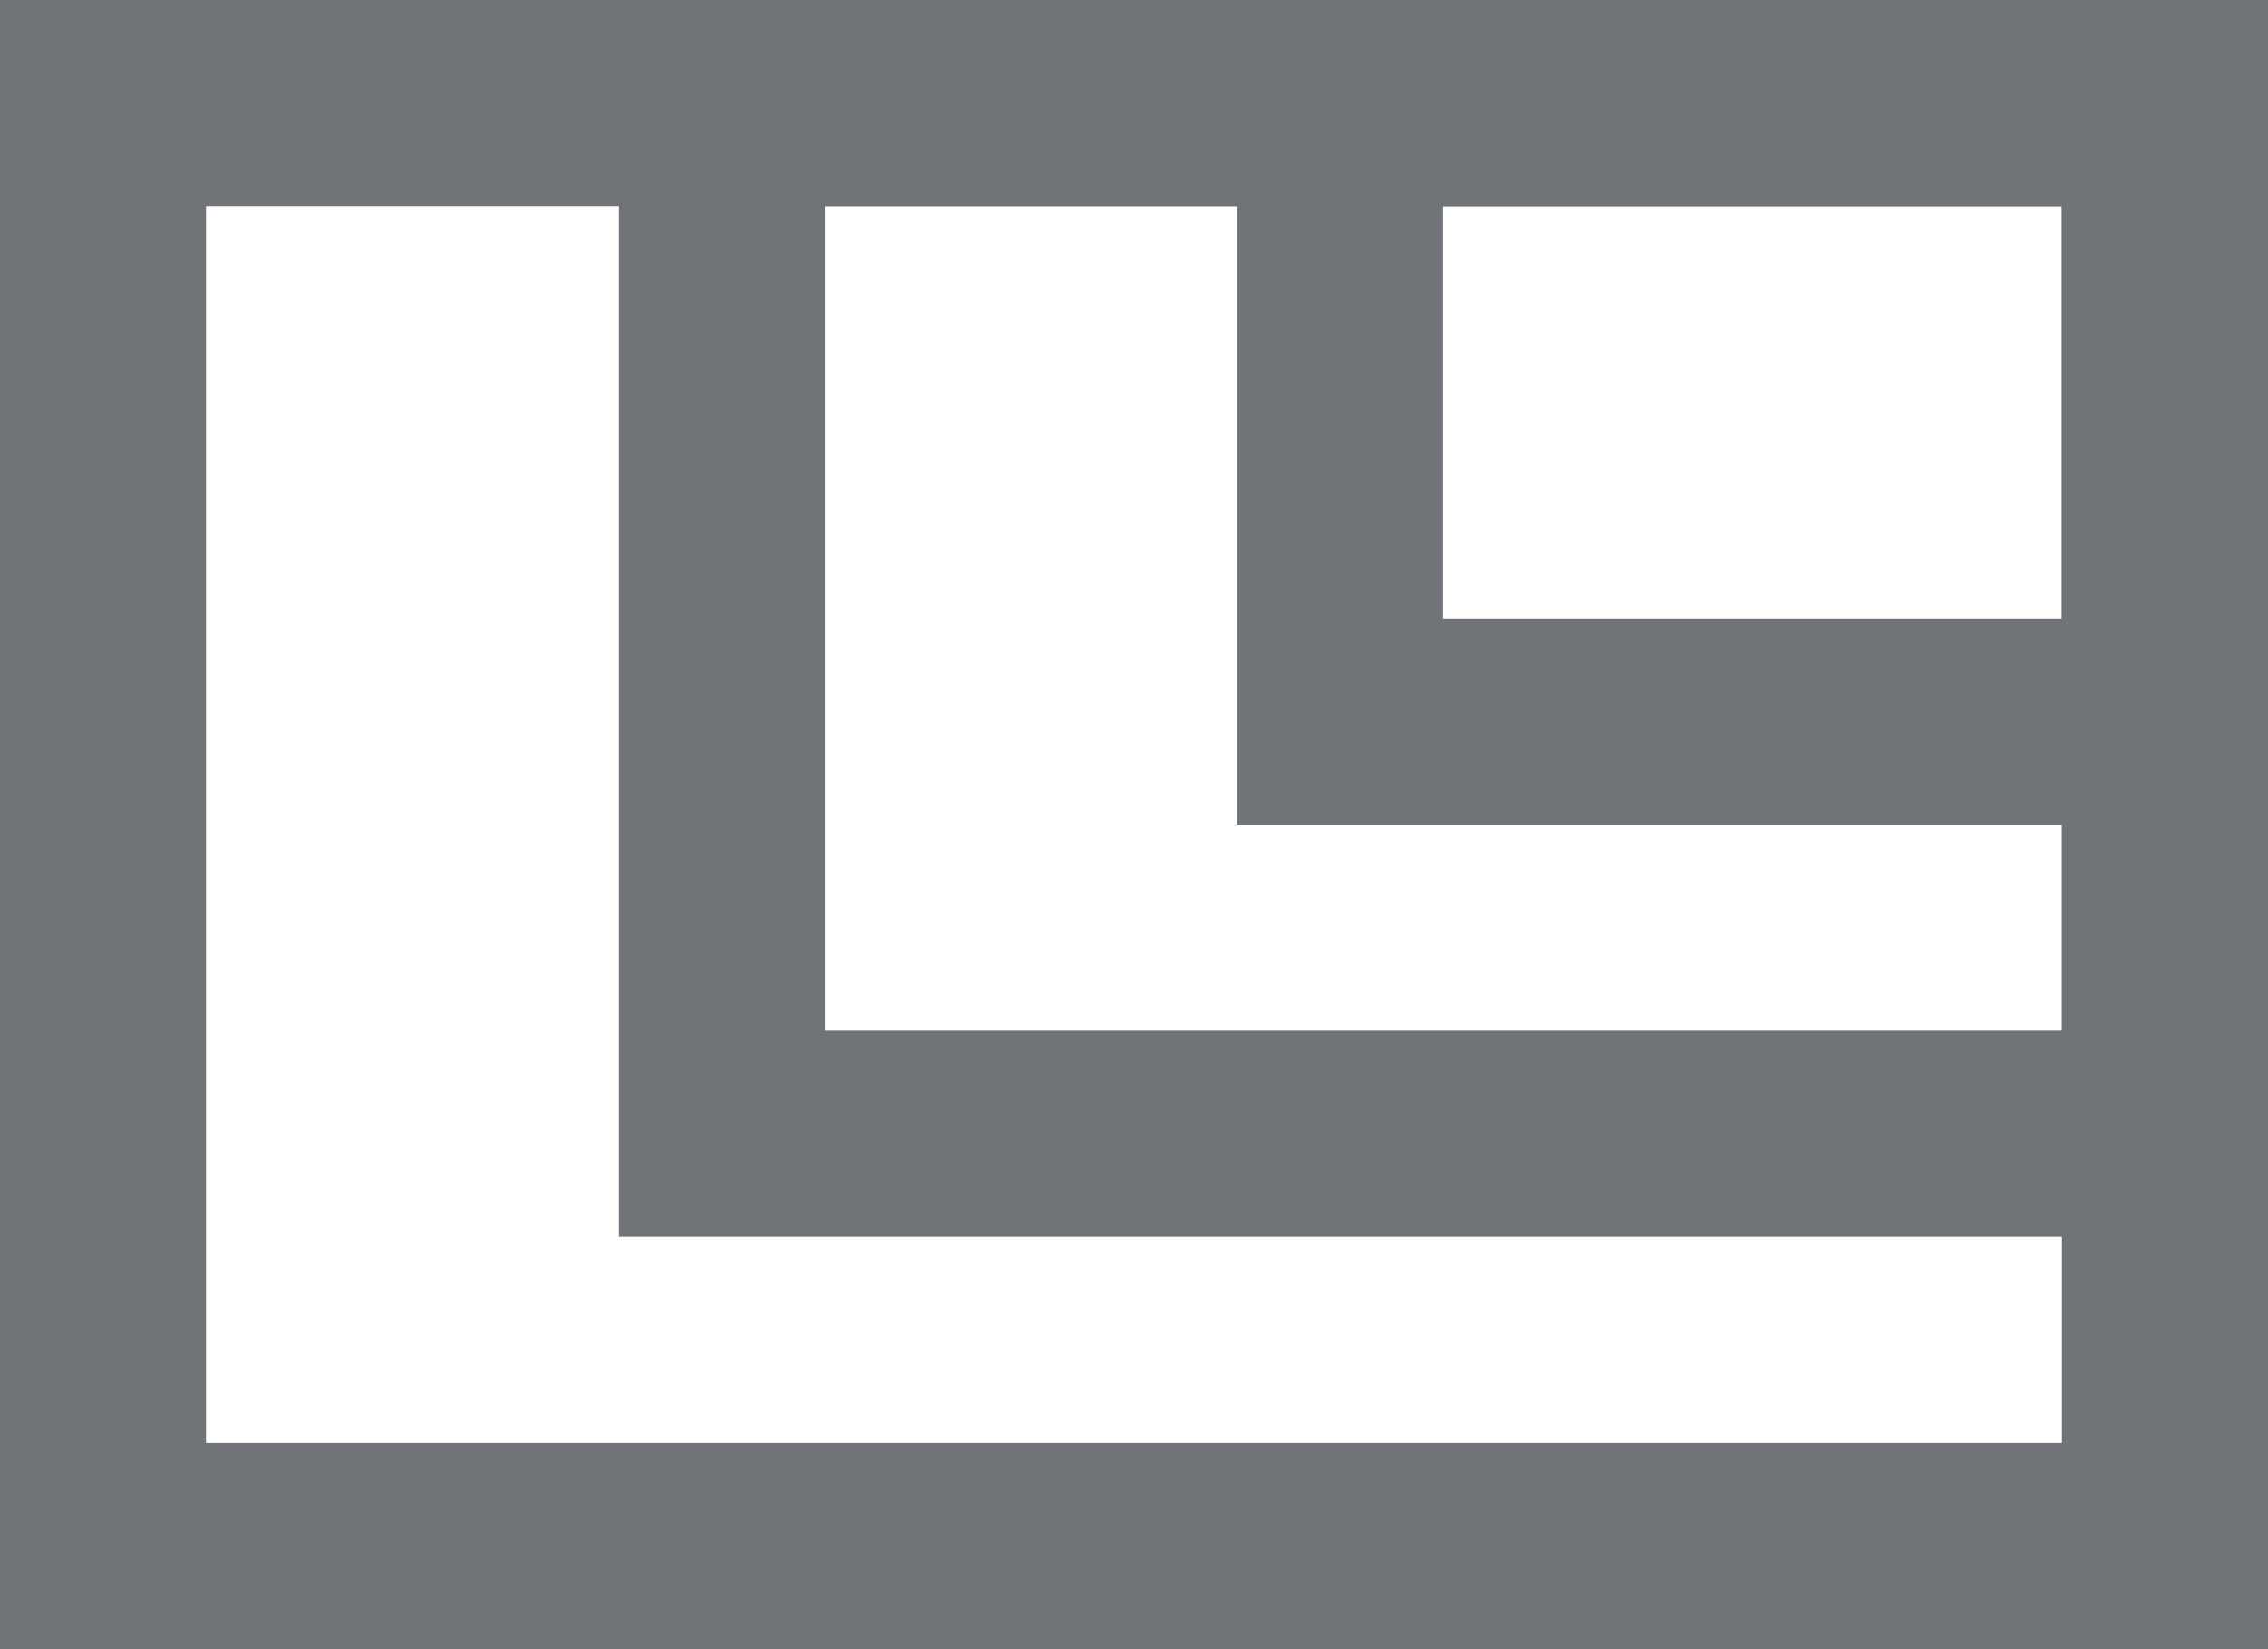 <svg id="Layer_1" data-name="Layer 1" xmlns="http://www.w3.org/2000/svg" viewBox="0 0 22 16"><defs><style>.cls-1{fill:#707377;}</style></defs><title>video-resolution</title><path class="cls-1" d="M581,398H559V382h22v16Zm-20-2h18V384H561v12Z" transform="translate(-559 -382)"/><path class="cls-1" d="M581,394H565V382h16v12Zm-14-2h12v-8H567v8Z" transform="translate(-559 -382)"/><path class="cls-1" d="M581,390H571v-8h10v8Zm-8-2h6v-4h-6v4Z" transform="translate(-559 -382)"/></svg>
